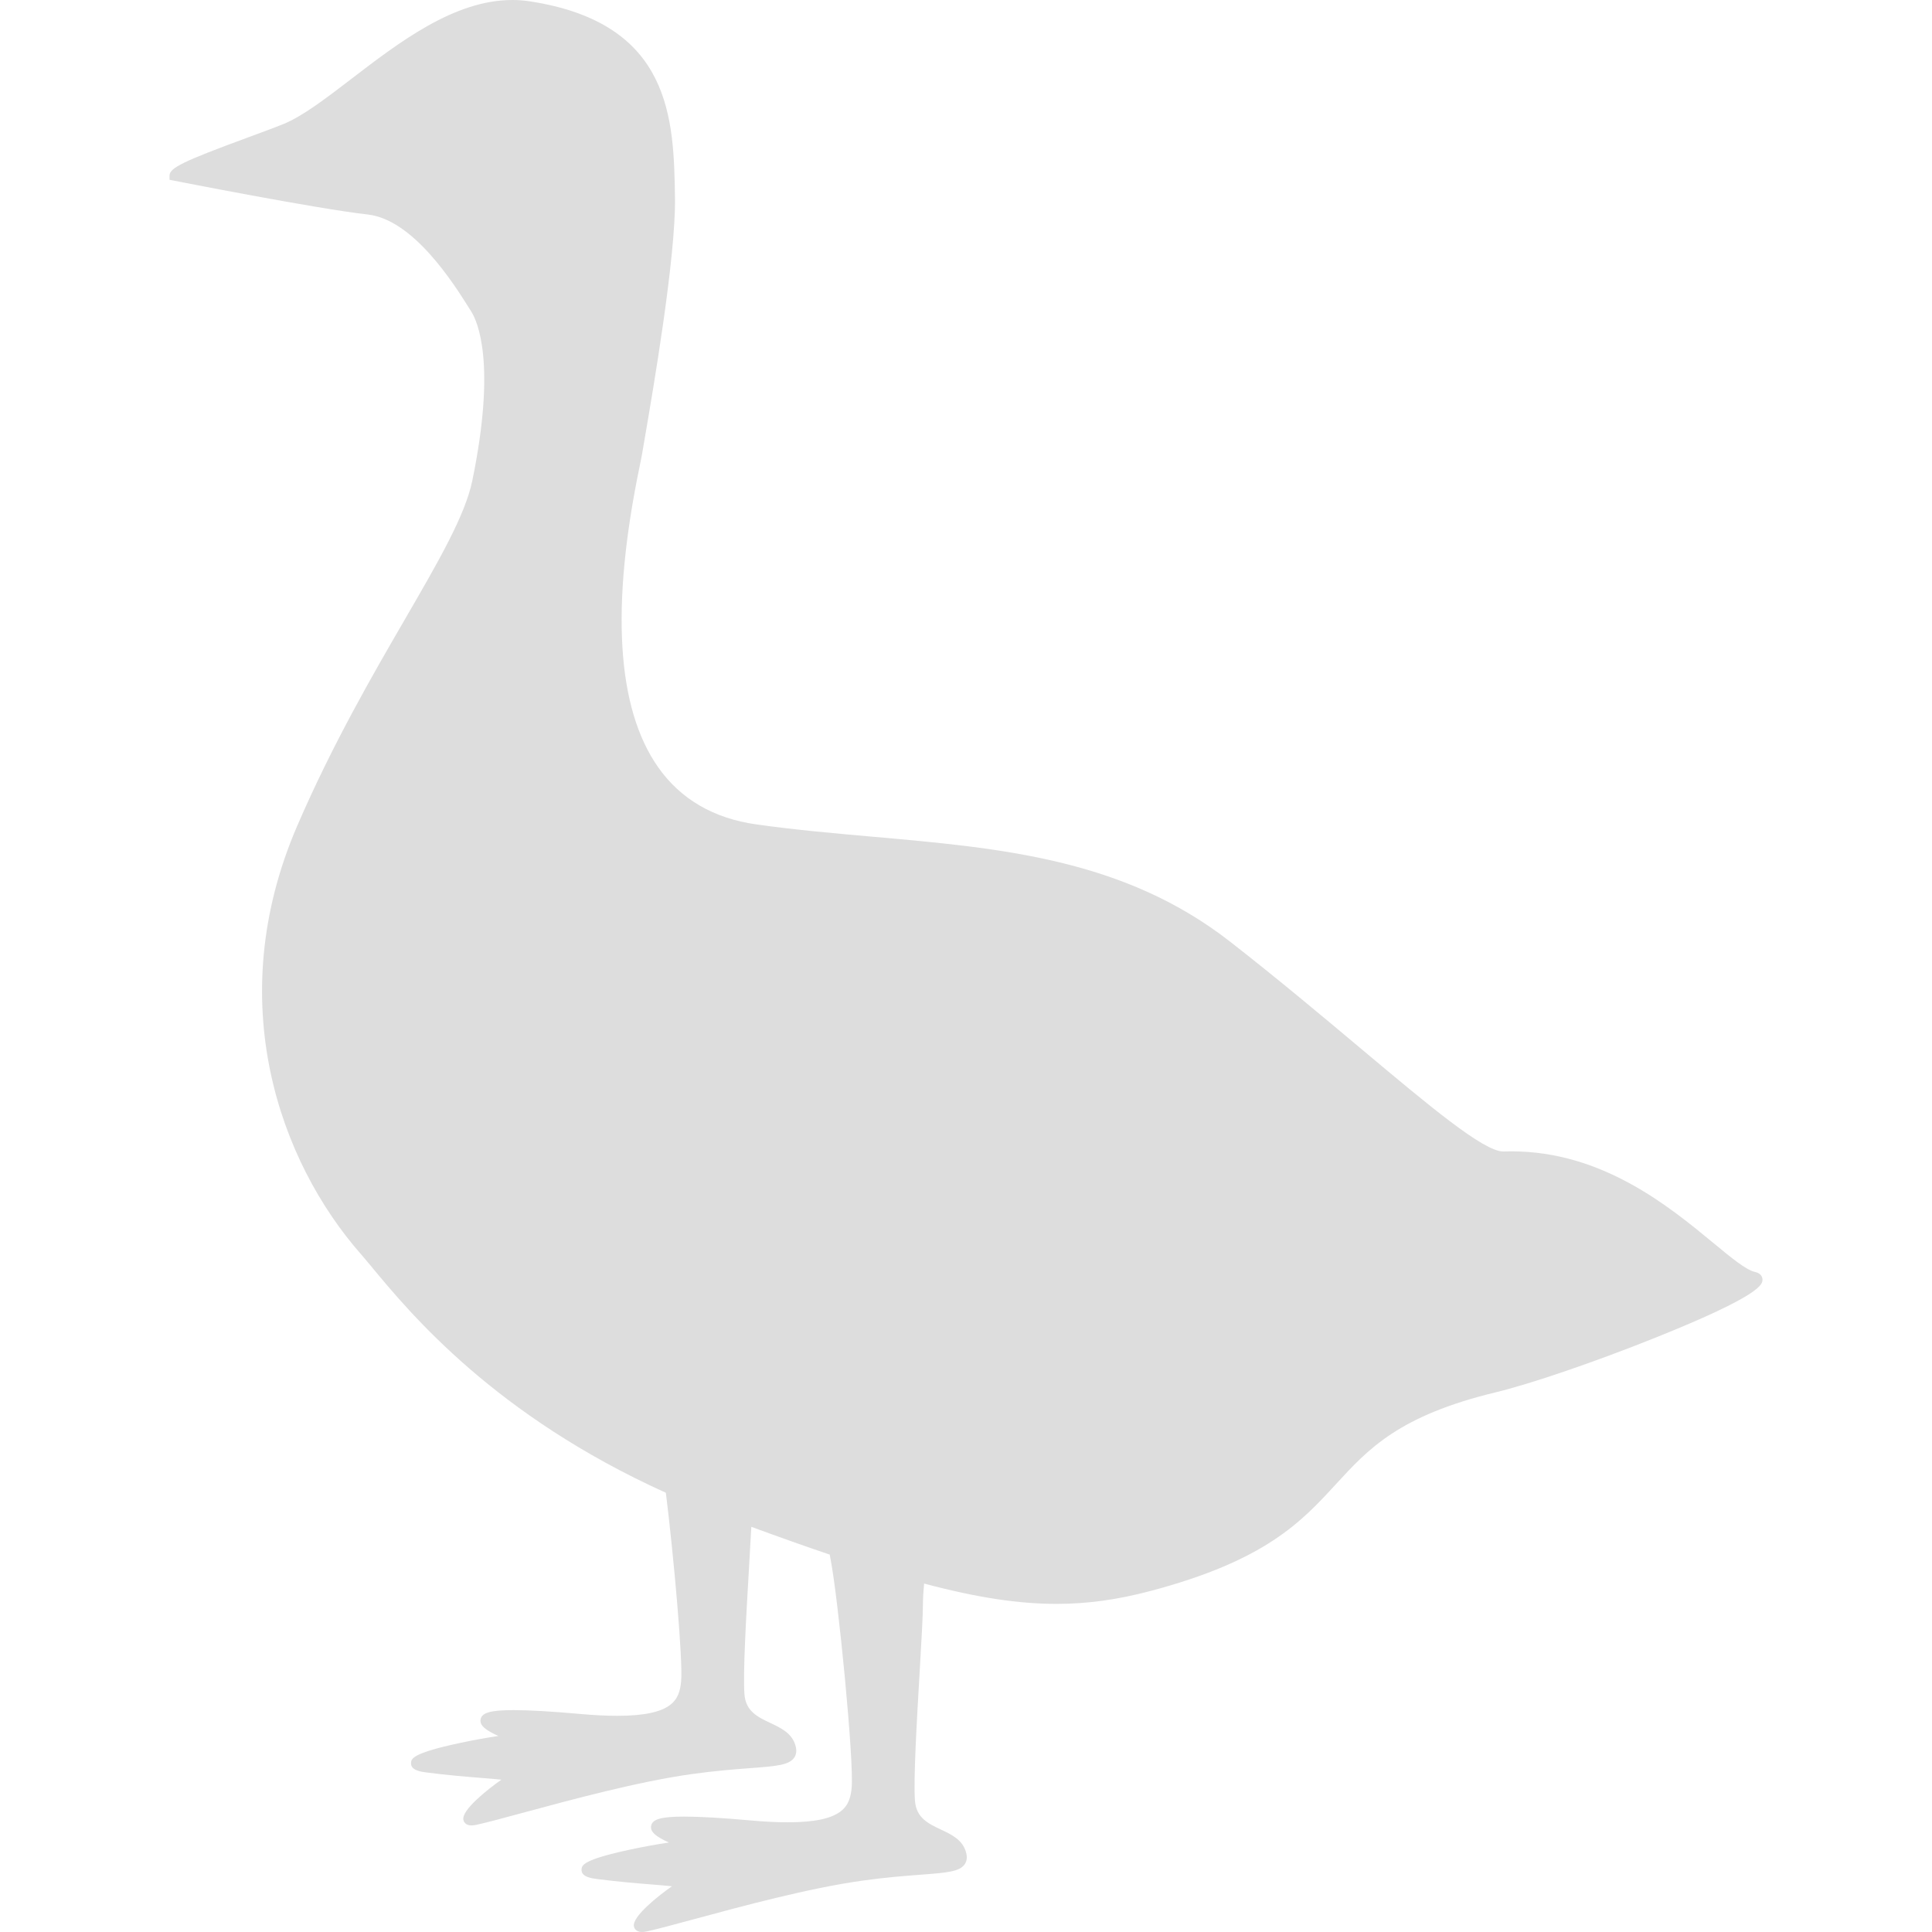 <?xml version="1.0" encoding="iso-8859-1"?>
<!-- Generator: Adobe Illustrator 17.1.0, SVG Export Plug-In . SVG Version: 6.00 Build 0)  -->
<!DOCTYPE svg PUBLIC "-//W3C//DTD SVG 1.1//EN" "http://www.w3.org/Graphics/SVG/1.1/DTD/svg11.dtd">
<svg
	version="1.1"
	id="Capa_1"
	xmlns="http://www.w3.org/2000/svg"
	xmlns:xlink="http://www.w3.org/1999/xlink"
	x="0px"
	y="0px"
	viewBox="0 0 383.299 383.299"
	style="enable-background: new 0 0 383.299 383.299"
	xml:space="preserve"
>
	<path
		fill="#dddddd"
		d="M349.664,253.855c-0.003-0.355-0.155-1.214-1.494-1.511c-1.762-0.392-4.602-2.736-8.196-5.704
	c-8.787-7.255-22.066-18.219-40.107-18.219c-0.516,0-1.035,0.009-1.629,0.029c-3.91,0-14.68-9.036-28.316-20.477
	c-7.66-6.426-16.342-13.71-25.793-21.089c-21.106-16.48-45.411-18.625-71.143-20.896c-7.534-0.665-15.325-1.353-22.956-2.433
	c-8.46-1.197-15.003-5.008-19.447-11.325c-8.224-11.691-9.463-31.783-3.682-59.715c0.224-1.081,0.392-1.898,0.477-2.404
	c0.12-0.717,0.29-1.709,0.5-2.927c1.702-9.903,6.222-36.207,6.036-47.978c-0.245-15.438-0.55-34.65-28.878-38.953
	C103.927,0.085,102.785,0,101.641,0C90.126,0,79.247,8.339,69.649,15.697c-4.936,3.784-9.598,7.357-13.384,8.898
	c-1.726,0.703-4.23,1.624-6.881,2.6c-13.105,4.824-15.755,6.112-15.749,7.655l0.003,0.819l0.803,0.158
	c0.284,0.056,28.505,5.616,38.502,6.727c9.069,1.008,17.062,13.706,20.07,18.486l0.457,0.724c1.267,1.989,5.026,10.291,0.237,33.577
	c-1.421,6.911-6.699,16.014-13.382,27.538c-6.402,11.041-14.37,24.782-21.359,40.967c-15.057,34.868-3.369,66.725,12.589,84.912
	c0.654,0.745,1.422,1.672,2.32,2.753c7.578,9.134,24.348,29.338,58.227,44.643c1.567,12.593,3.427,33.446,3.025,37.459
	c-0.358,3.581-1.598,6.795-12.69,6.796c-2.134,0-4.614-0.125-7.369-0.372c-5.628-0.504-10.059-0.76-13.168-0.76
	c-4.522,0-6.297,0.494-6.551,1.822c-0.229,1.202,0.941,2.138,3.521,3.309c-2.208,0.325-5.001,0.828-7.635,1.39
	c-9.567,2.044-9.639,3.149-9.691,3.956c-0.096,1.481,2.012,1.756,3.025,1.888c4.302,0.56,8.078,0.862,11.111,1.105
	c1.359,0.109,2.744,0.22,3.796,0.334c-2.621,1.833-7.953,6.02-7.544,7.972c0.054,0.259,0.329,1.104,1.594,1.104
	c0.297,0,0.642-0.044,1.055-0.136c2.134-0.474,5.334-1.34,9.387-2.436c9.545-2.581,22.617-6.116,33.132-7.596
	c4.803-0.676,8.664-0.968,11.767-1.202c5.158-0.39,7.748-0.585,8.743-2.144c0.465-0.729,0.486-1.629,0.065-2.753
	c-0.809-2.157-2.863-3.127-4.85-4.065c-2.505-1.183-4.871-2.3-5.133-5.704c-0.319-4.145,0.364-15.822,0.913-25.205
	c0.171-2.928,0.331-5.663,0.452-8.001c5.65,2.075,10.808,3.904,15.551,5.509c0.043,0.246,0.088,0.49,0.136,0.731
	c1.541,7.703,4.729,40.426,4.214,45.567c-0.359,3.59-1.601,6.812-12.709,6.812c-2.13,0-4.604-0.125-7.35-0.371
	c-5.623-0.503-10.05-0.759-13.159-0.759c-4.528,0-6.306,0.495-6.56,1.824c-0.23,1.204,0.942,2.141,3.526,3.315
	c-2.209,0.325-5.003,0.829-7.639,1.392c-9.568,2.045-9.64,3.151-9.692,3.958c-0.096,1.481,2.012,1.756,3.026,1.888
	c4.296,0.56,8.069,0.862,11.101,1.105c1.364,0.109,2.753,0.221,3.808,0.335c-2.621,1.833-7.954,6.021-7.546,7.973
	c0.054,0.259,0.329,1.104,1.594,1.104h0c0.297,0,0.642-0.044,1.054-0.136c2.134-0.474,5.337-1.34,9.391-2.436
	c9.544-2.581,22.615-6.115,33.128-7.595c4.803-0.676,8.665-0.968,11.768-1.203c5.157-0.39,7.746-0.585,8.741-2.144
	c0.465-0.729,0.486-1.629,0.065-2.753c-0.809-2.157-2.863-3.127-4.85-4.065c-2.505-1.183-4.871-2.3-5.133-5.704
	c-0.319-4.146,0.364-15.853,0.913-25.259c0.362-6.212,0.675-11.577,0.675-14.06c0-0.941,0.085-2.244,0.228-3.772
	c10.717,2.848,18.857,4.029,26.287,4.029c6.085,0,11.975-0.806,18.534-2.536c22.962-6.057,30.054-13.777,36.912-21.244
	c6.407-6.976,12.459-13.564,31.714-18.207c6.936-1.672,19.625-6.012,31.575-10.8C349.691,256.87,349.672,254.757,349.664,253.855z"
	/>
</svg>
